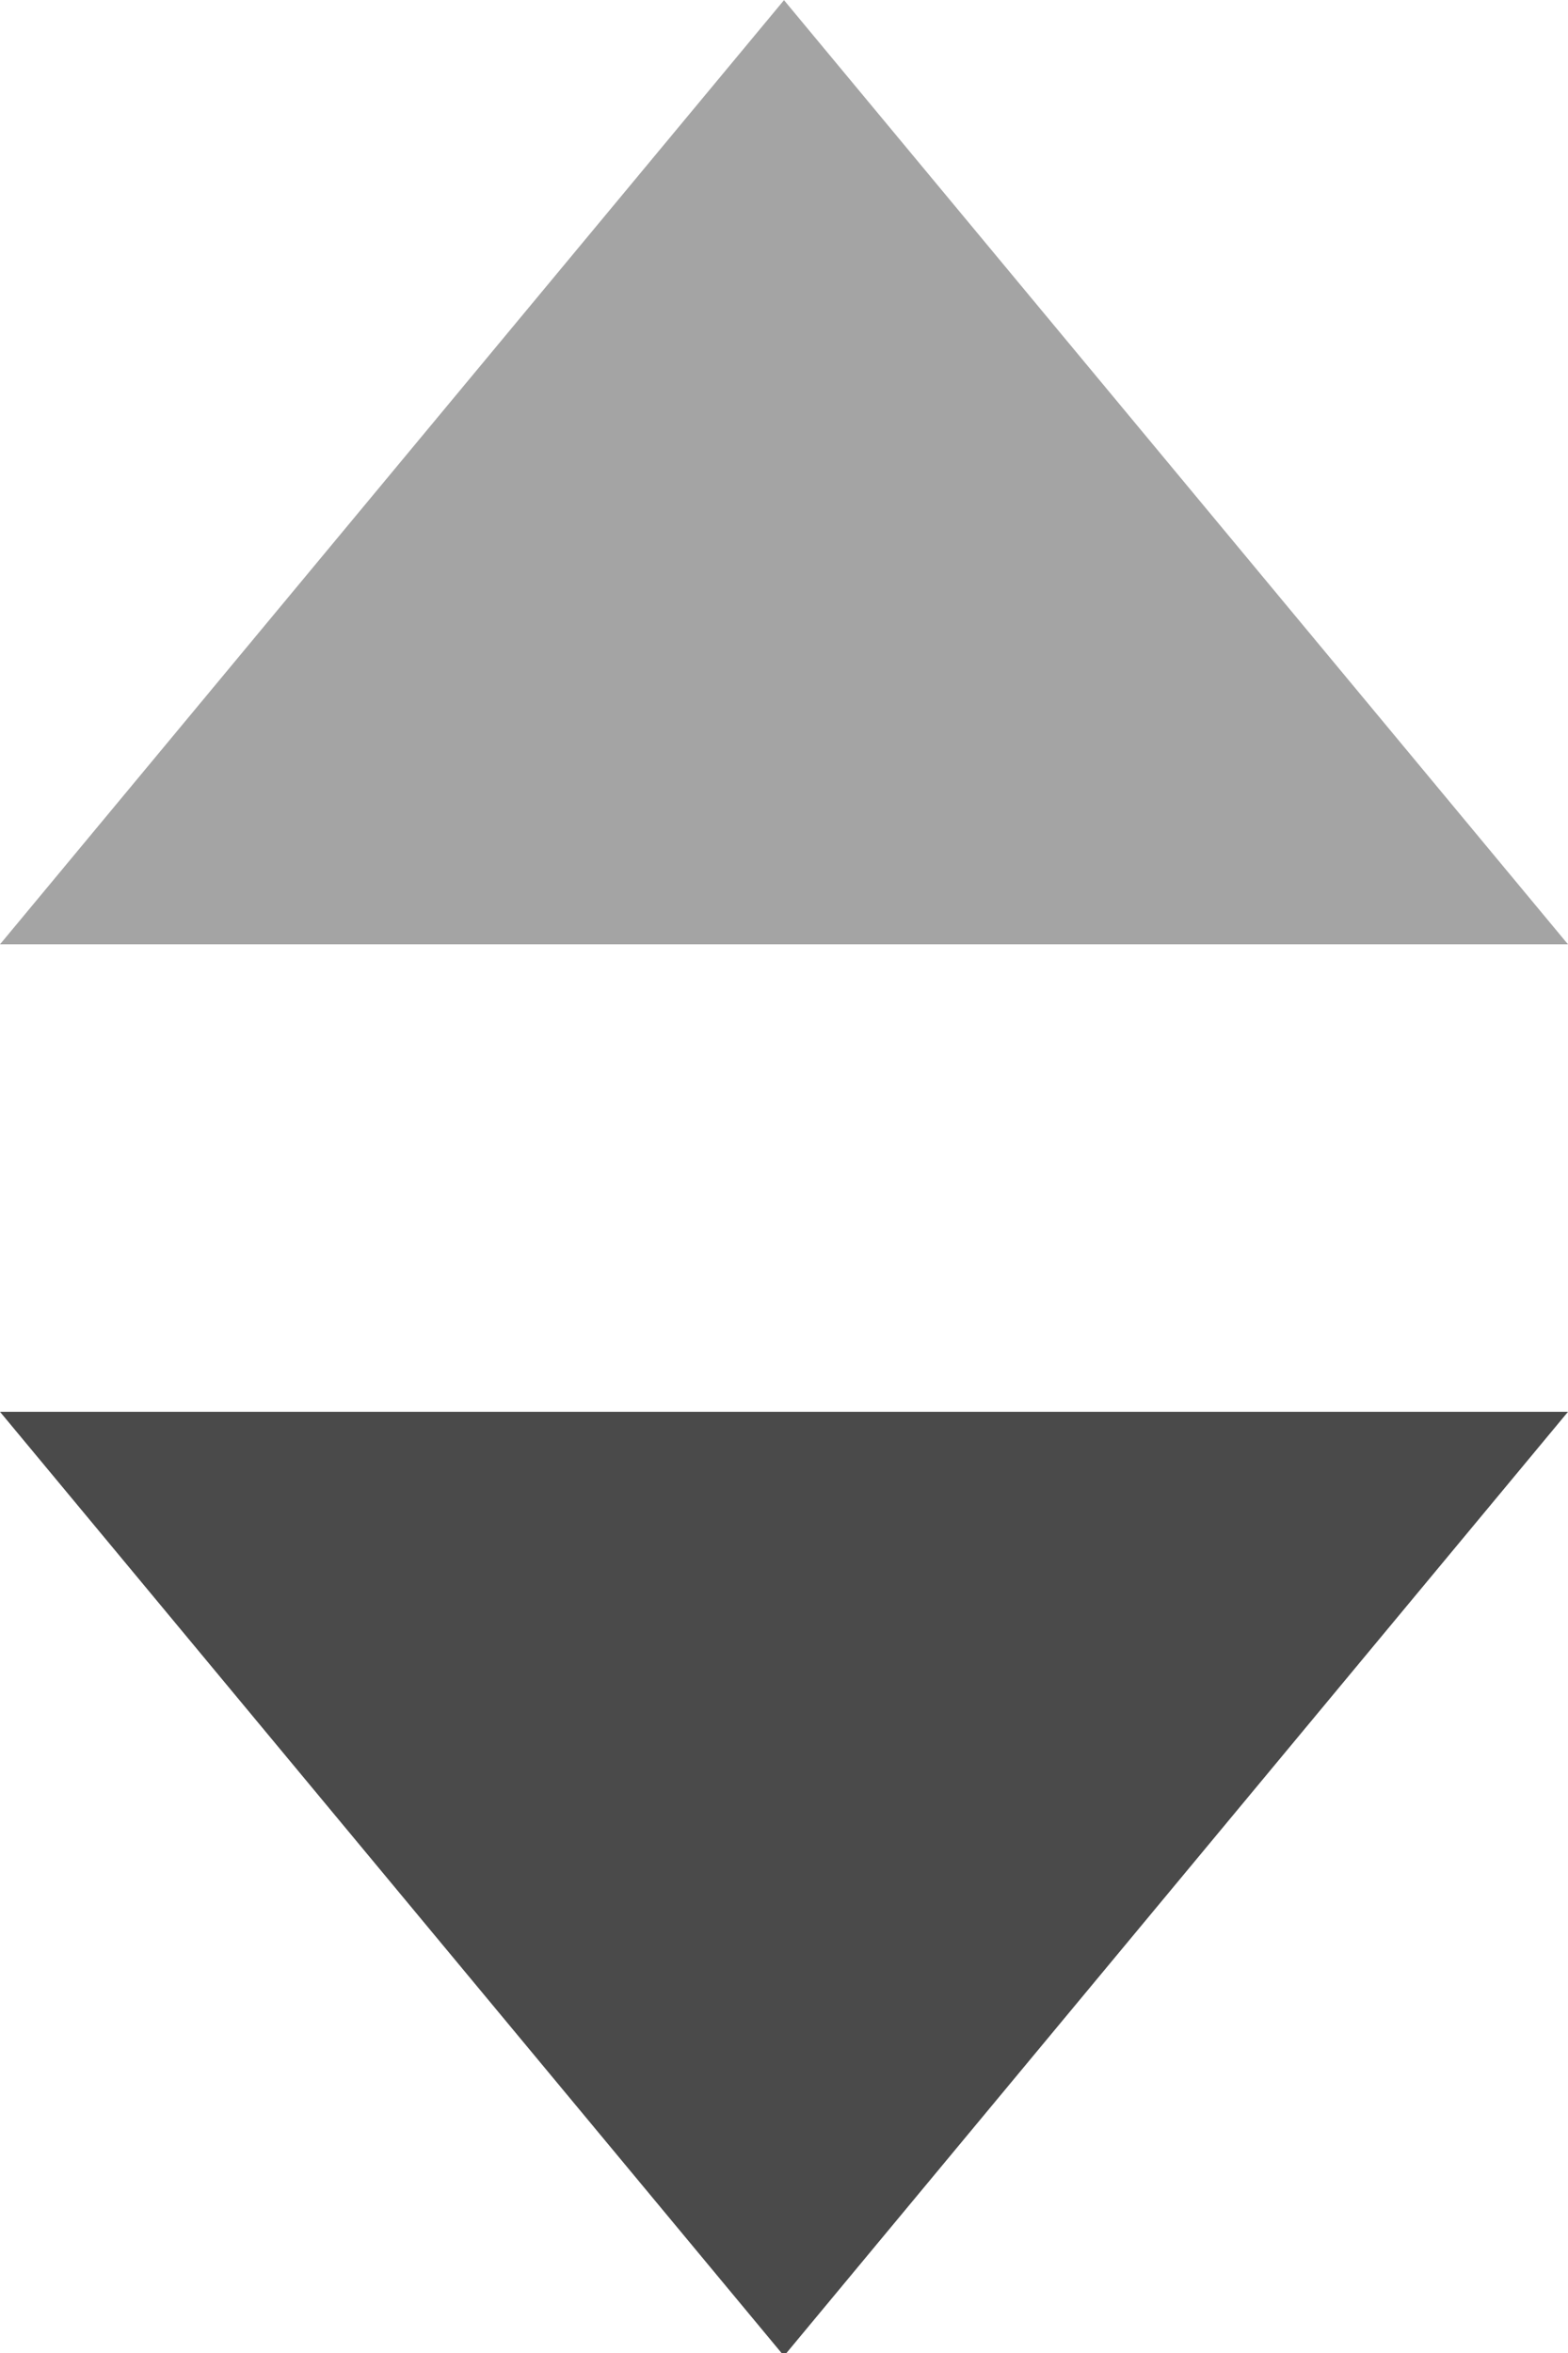 <?xml version="1.0" encoding="UTF-8" standalone="no"?>
<svg width="10px" height="15px" viewBox="0 0 10 15" version="1.1" xmlns="http://www.w3.org/2000/svg" xmlns:xlink="http://www.w3.org/1999/xlink" xmlns:sketch="http://www.bohemiancoding.com/sketch/ns">
    <!-- Generator: Sketch Beta 3.4 (15510) - http://www.bohemiancoding.com/sketch -->
    <title>Path 7 + Path 7</title>
    <desc>Created with Sketch Beta.</desc>
    <defs></defs>
    <g id="Events" stroke="none" stroke-width="1" fill="none" fill-rule="evenodd" sketch:type="MSPage">
        <g sketch:type="MSArtboardGroup" transform="translate(-943, -238)" id="Path-7-+-Path-7" fill="#4A4A4A">
            <g sketch:type="MSLayerGroup" transform="translate(943, 238)">
                <path d="M0,9 L10,9 L5,15.019 L0,9 Z" id="Path-7" sketch:type="MSShapeGroup"></path>
                <path d="M0,0 L10,0 L5,6.019 L0,0 Z" id="Path-7" opacity="0.5" sketch:type="MSShapeGroup" transform="translate(5, 3.01) scale(1, -1) translate(-5, -3.01) "></path>
            </g>
        </g>
    </g>
</svg>